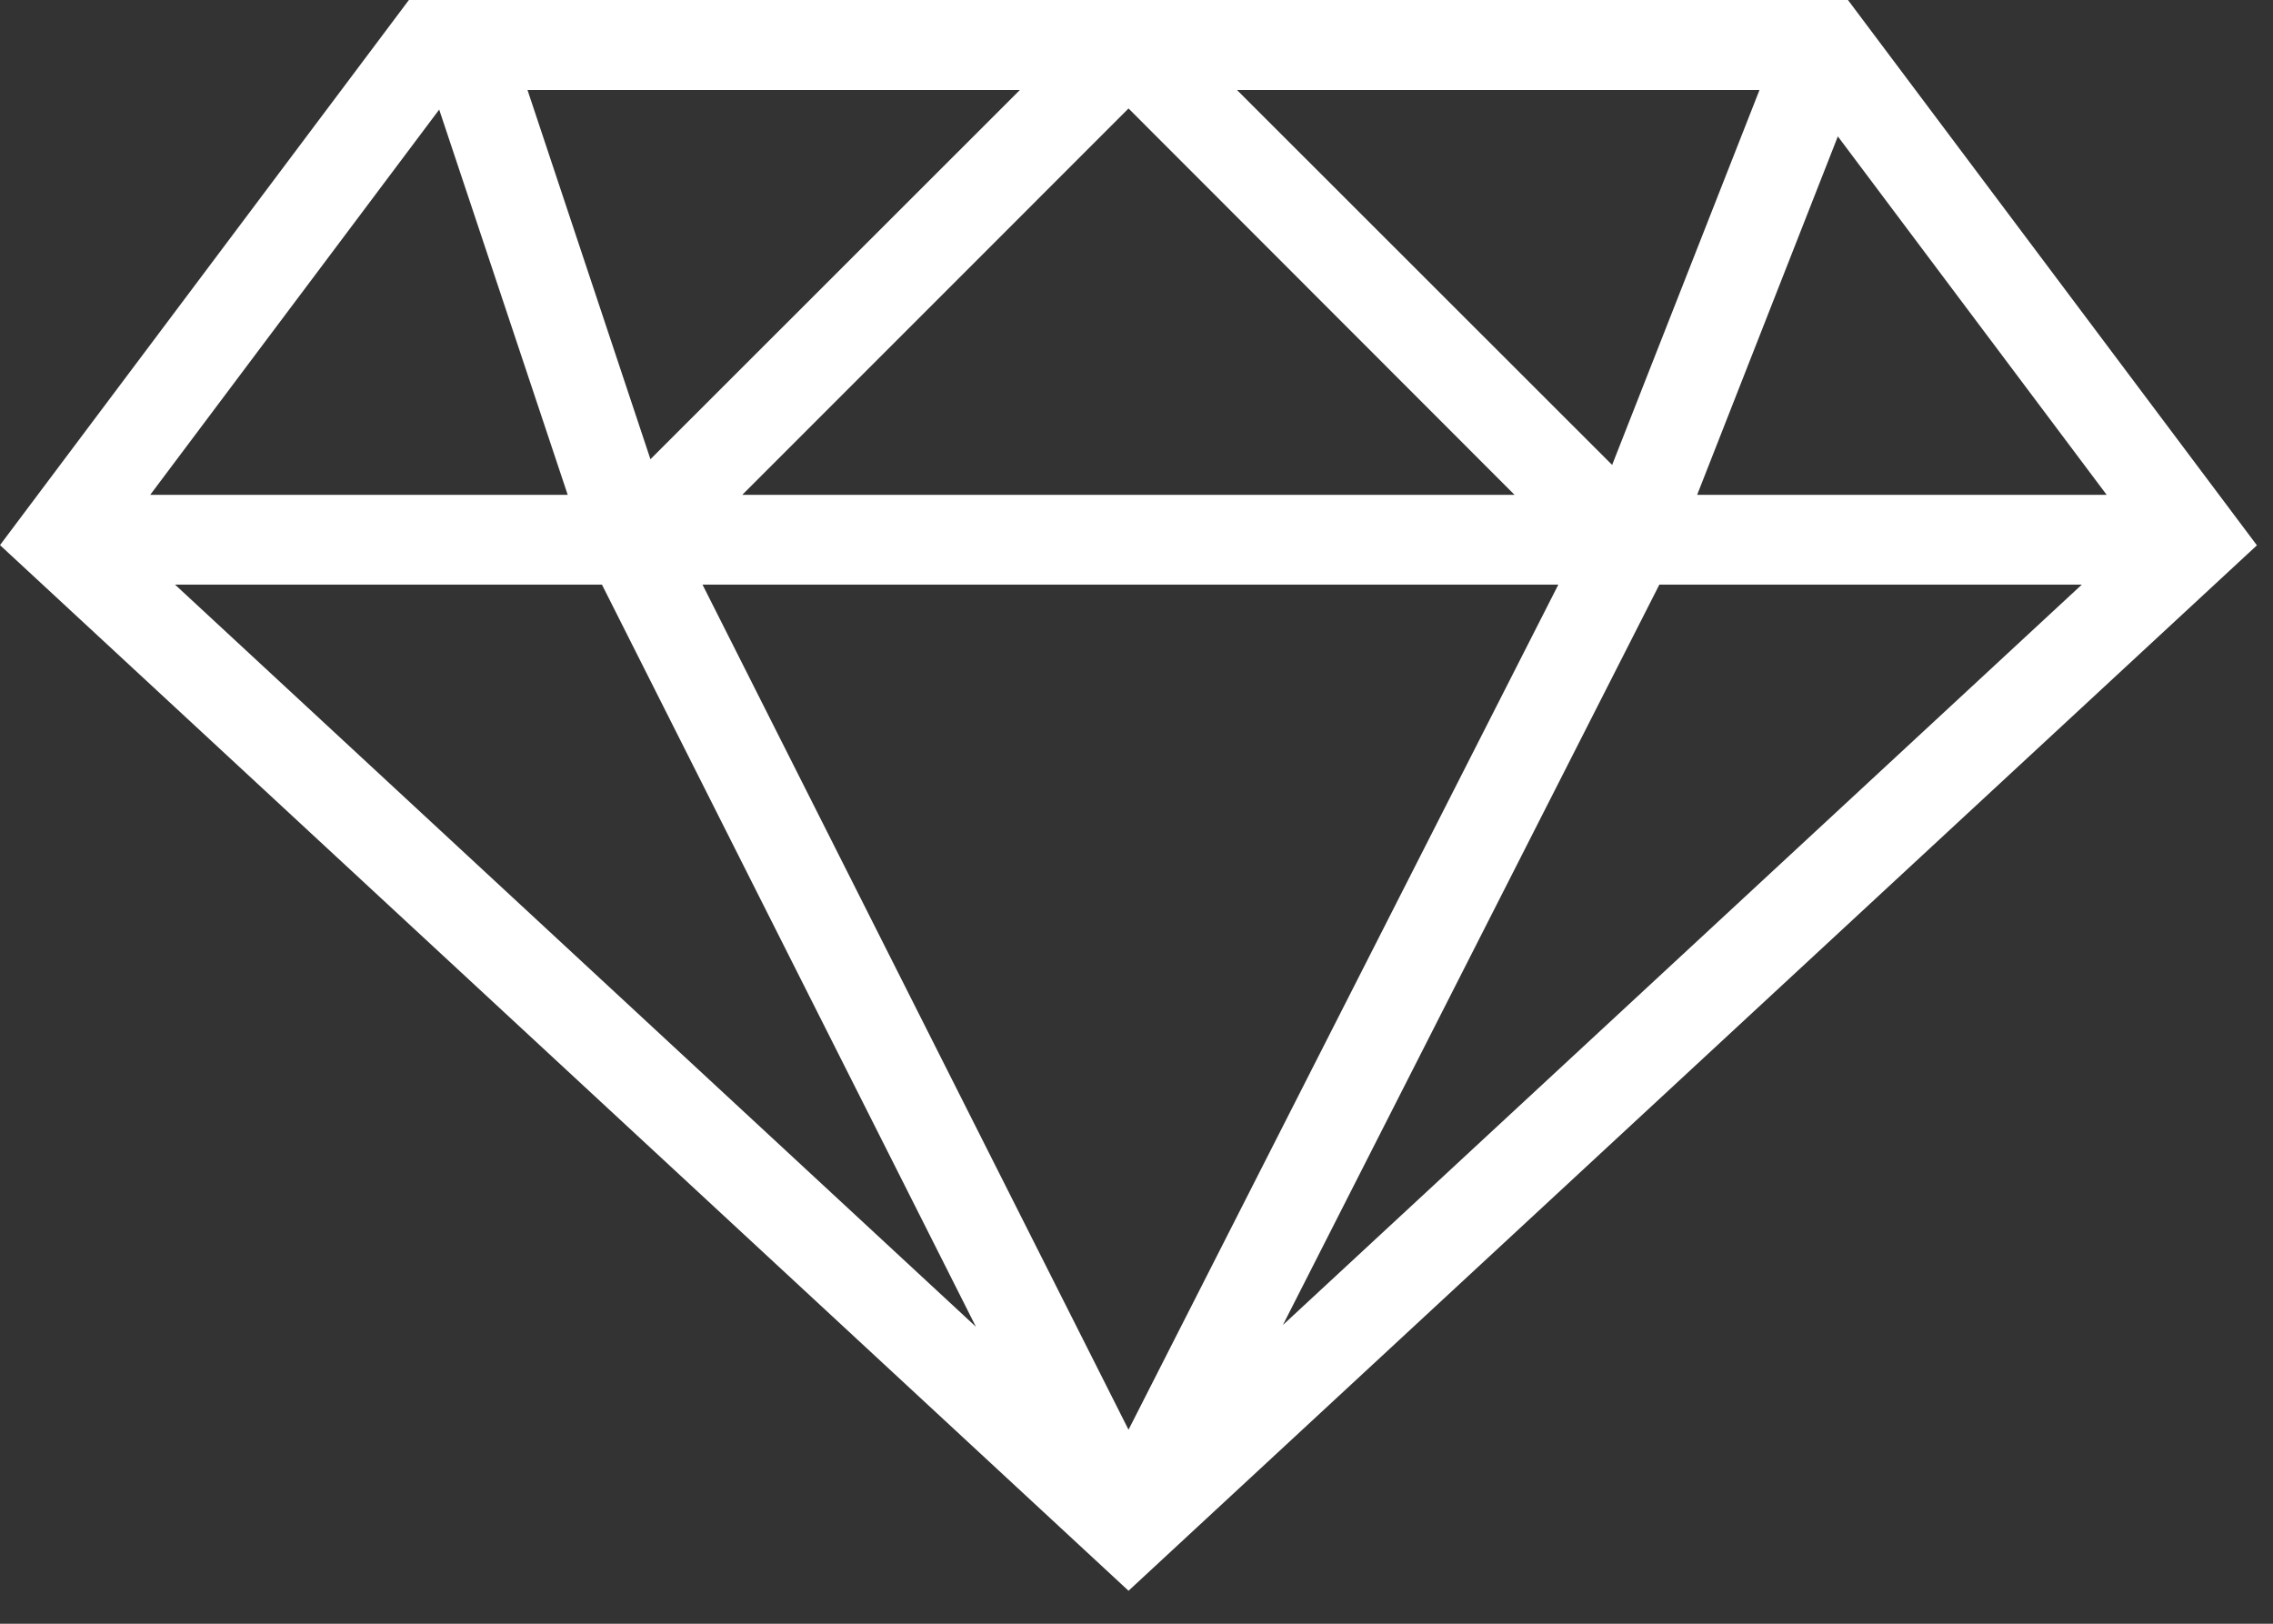<?xml version="1.0" encoding="UTF-8"?>
<svg width="63px" height="45px" viewBox="0 0 63 45" version="1.1" xmlns="http://www.w3.org/2000/svg" xmlns:xlink="http://www.w3.org/1999/xlink">
    <rect x="0" y="0" width="63" height="45" fill="#333333" stroke="none"/>
    <!-- Generator: Sketch 42 (36781) - http://www.bohemiancoding.com/sketch -->
    <title>ic-ruby</title>
    <desc>Created with Sketch.</desc>
    <defs></defs>
    <g id="Homepage-Josh" stroke="none" stroke-width="1" fill="none" fill-rule="evenodd">
        <g id="Homepage-3-Copy" transform="translate(-503, -1388)" fill-rule="nonzero" fill="#FFFFFF">
            <g id="Tech" transform="translate(0, 1201)">
                <g id="Technologies" transform="translate(218, 182)">
                    <path d="M336.219,5 L296.333,5 L285,20.107 L316.279,49.086 L347.554,20.113 L336.219,5 Z M328.192,21.202 L316.279,44.623 L304.471,21.202 L328.192,21.202 Z M305.573,18.714 L316.279,8.006 L326.979,18.714 L305.573,18.714 Z M319.286,7.495 L333.767,7.495 L329.683,17.885 L319.286,7.495 Z M303.028,17.727 L299.621,7.495 L313.267,7.495 L303.028,17.727 Z M301.684,21.202 L312.049,41.769 L289.851,21.202 L301.684,21.202 Z M330.992,21.202 L342.701,21.202 L320.558,41.72 L330.992,21.202 Z M332.039,18.714 L335.939,8.78 L343.39,18.714 L332.039,18.714 Z M297.173,8.037 L300.735,18.714 L289.163,18.714 L297.173,8.037 Z" id="ic-ruby"></path>
                </g>
            </g>
        </g>
    </g>
</svg>